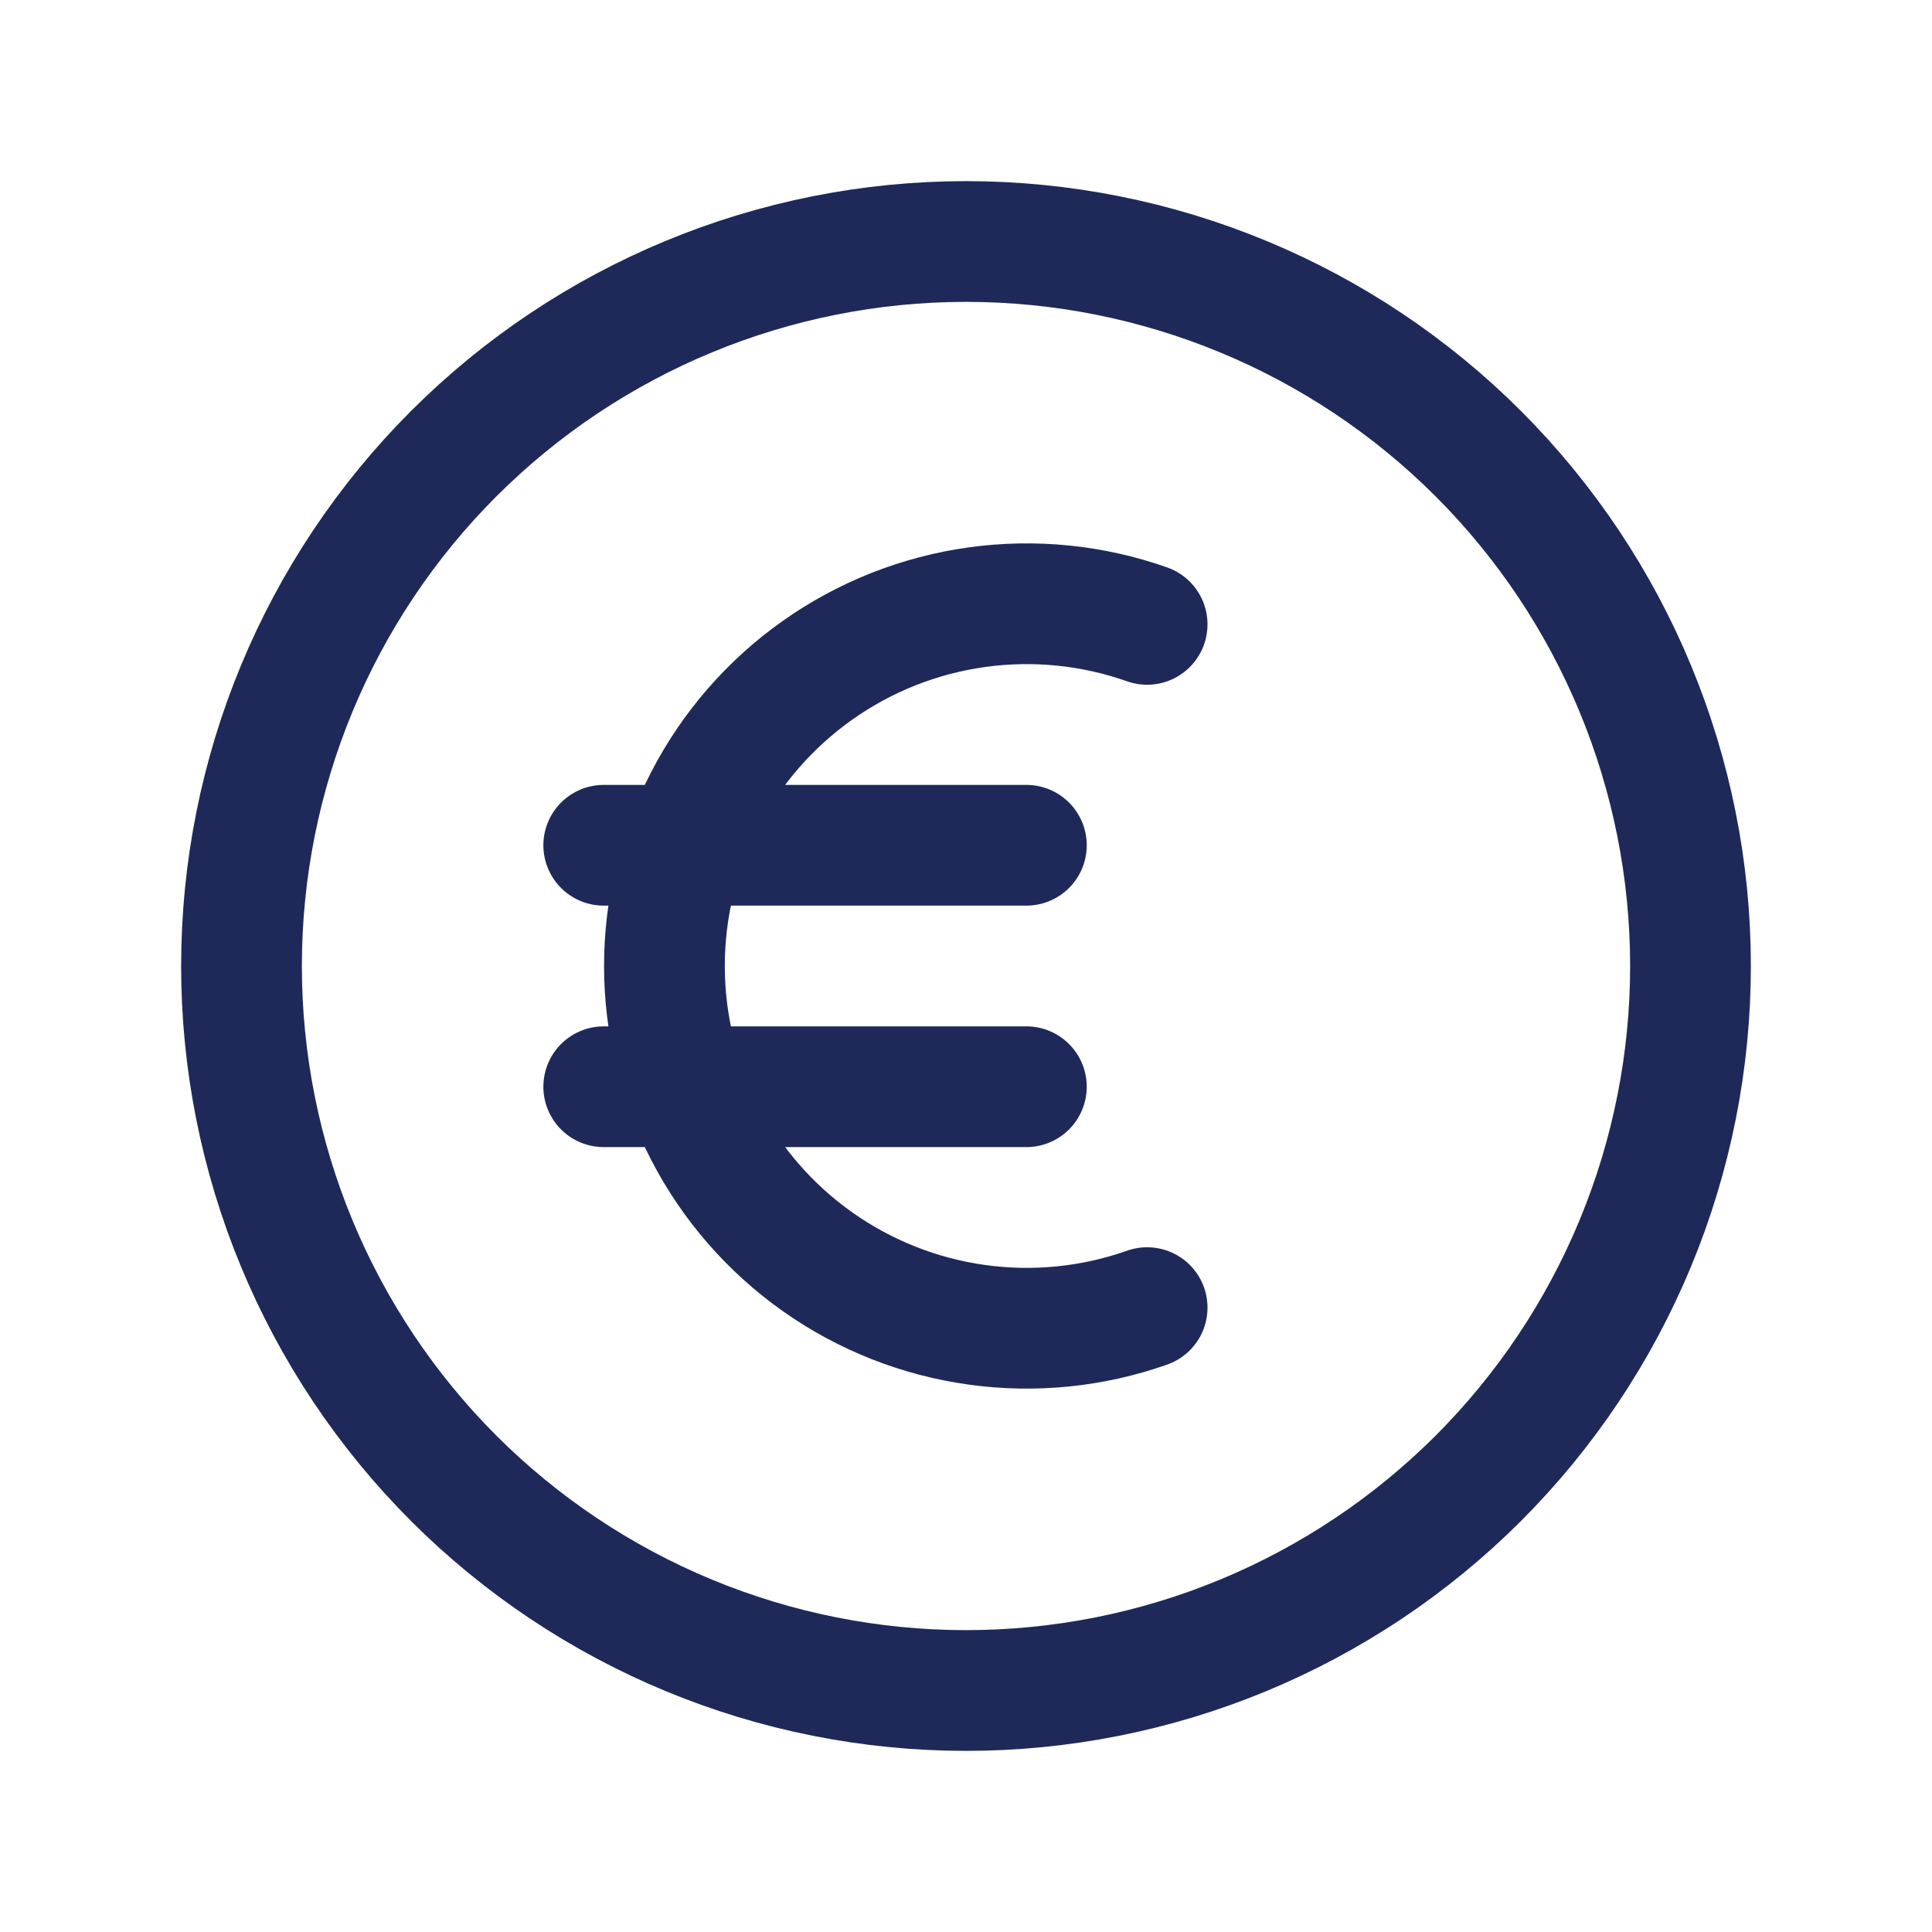 <svg width="53" height="53" viewBox="0 0 53 53" fill="none" xmlns="http://www.w3.org/2000/svg">
<path d="M31.469 17.128C29.97 16.599 28.367 16.438 26.793 16.658C25.219 16.877 23.721 17.471 22.424 18.389C21.127 19.307 20.069 20.522 19.338 21.934C18.608 23.345 18.227 24.911 18.227 26.5C18.227 28.089 18.608 29.655 19.338 31.066C20.069 32.478 21.127 33.693 22.424 34.611C23.721 35.529 25.219 36.123 26.793 36.342C28.367 36.562 29.97 36.401 31.469 35.872M16.562 23.188H28.156M16.562 29.812H28.156M46.375 26.5C46.375 29.11 45.861 31.695 44.862 34.106C43.863 36.517 42.399 38.708 40.554 40.554C38.708 42.399 36.517 43.863 34.106 44.862C31.695 45.861 29.11 46.375 26.5 46.375C23.89 46.375 21.305 45.861 18.894 44.862C16.483 43.863 14.292 42.399 12.446 40.554C10.601 38.708 9.137 36.517 8.138 34.106C7.139 31.695 6.625 29.11 6.625 26.5C6.625 21.229 8.719 16.174 12.446 12.446C16.174 8.719 21.229 6.625 26.5 6.625C31.771 6.625 36.827 8.719 40.554 12.446C44.281 16.174 46.375 21.229 46.375 26.5Z" stroke="#1E295A" stroke-width="3.312" stroke-linecap="round" stroke-linejoin="round"/>
</svg>
